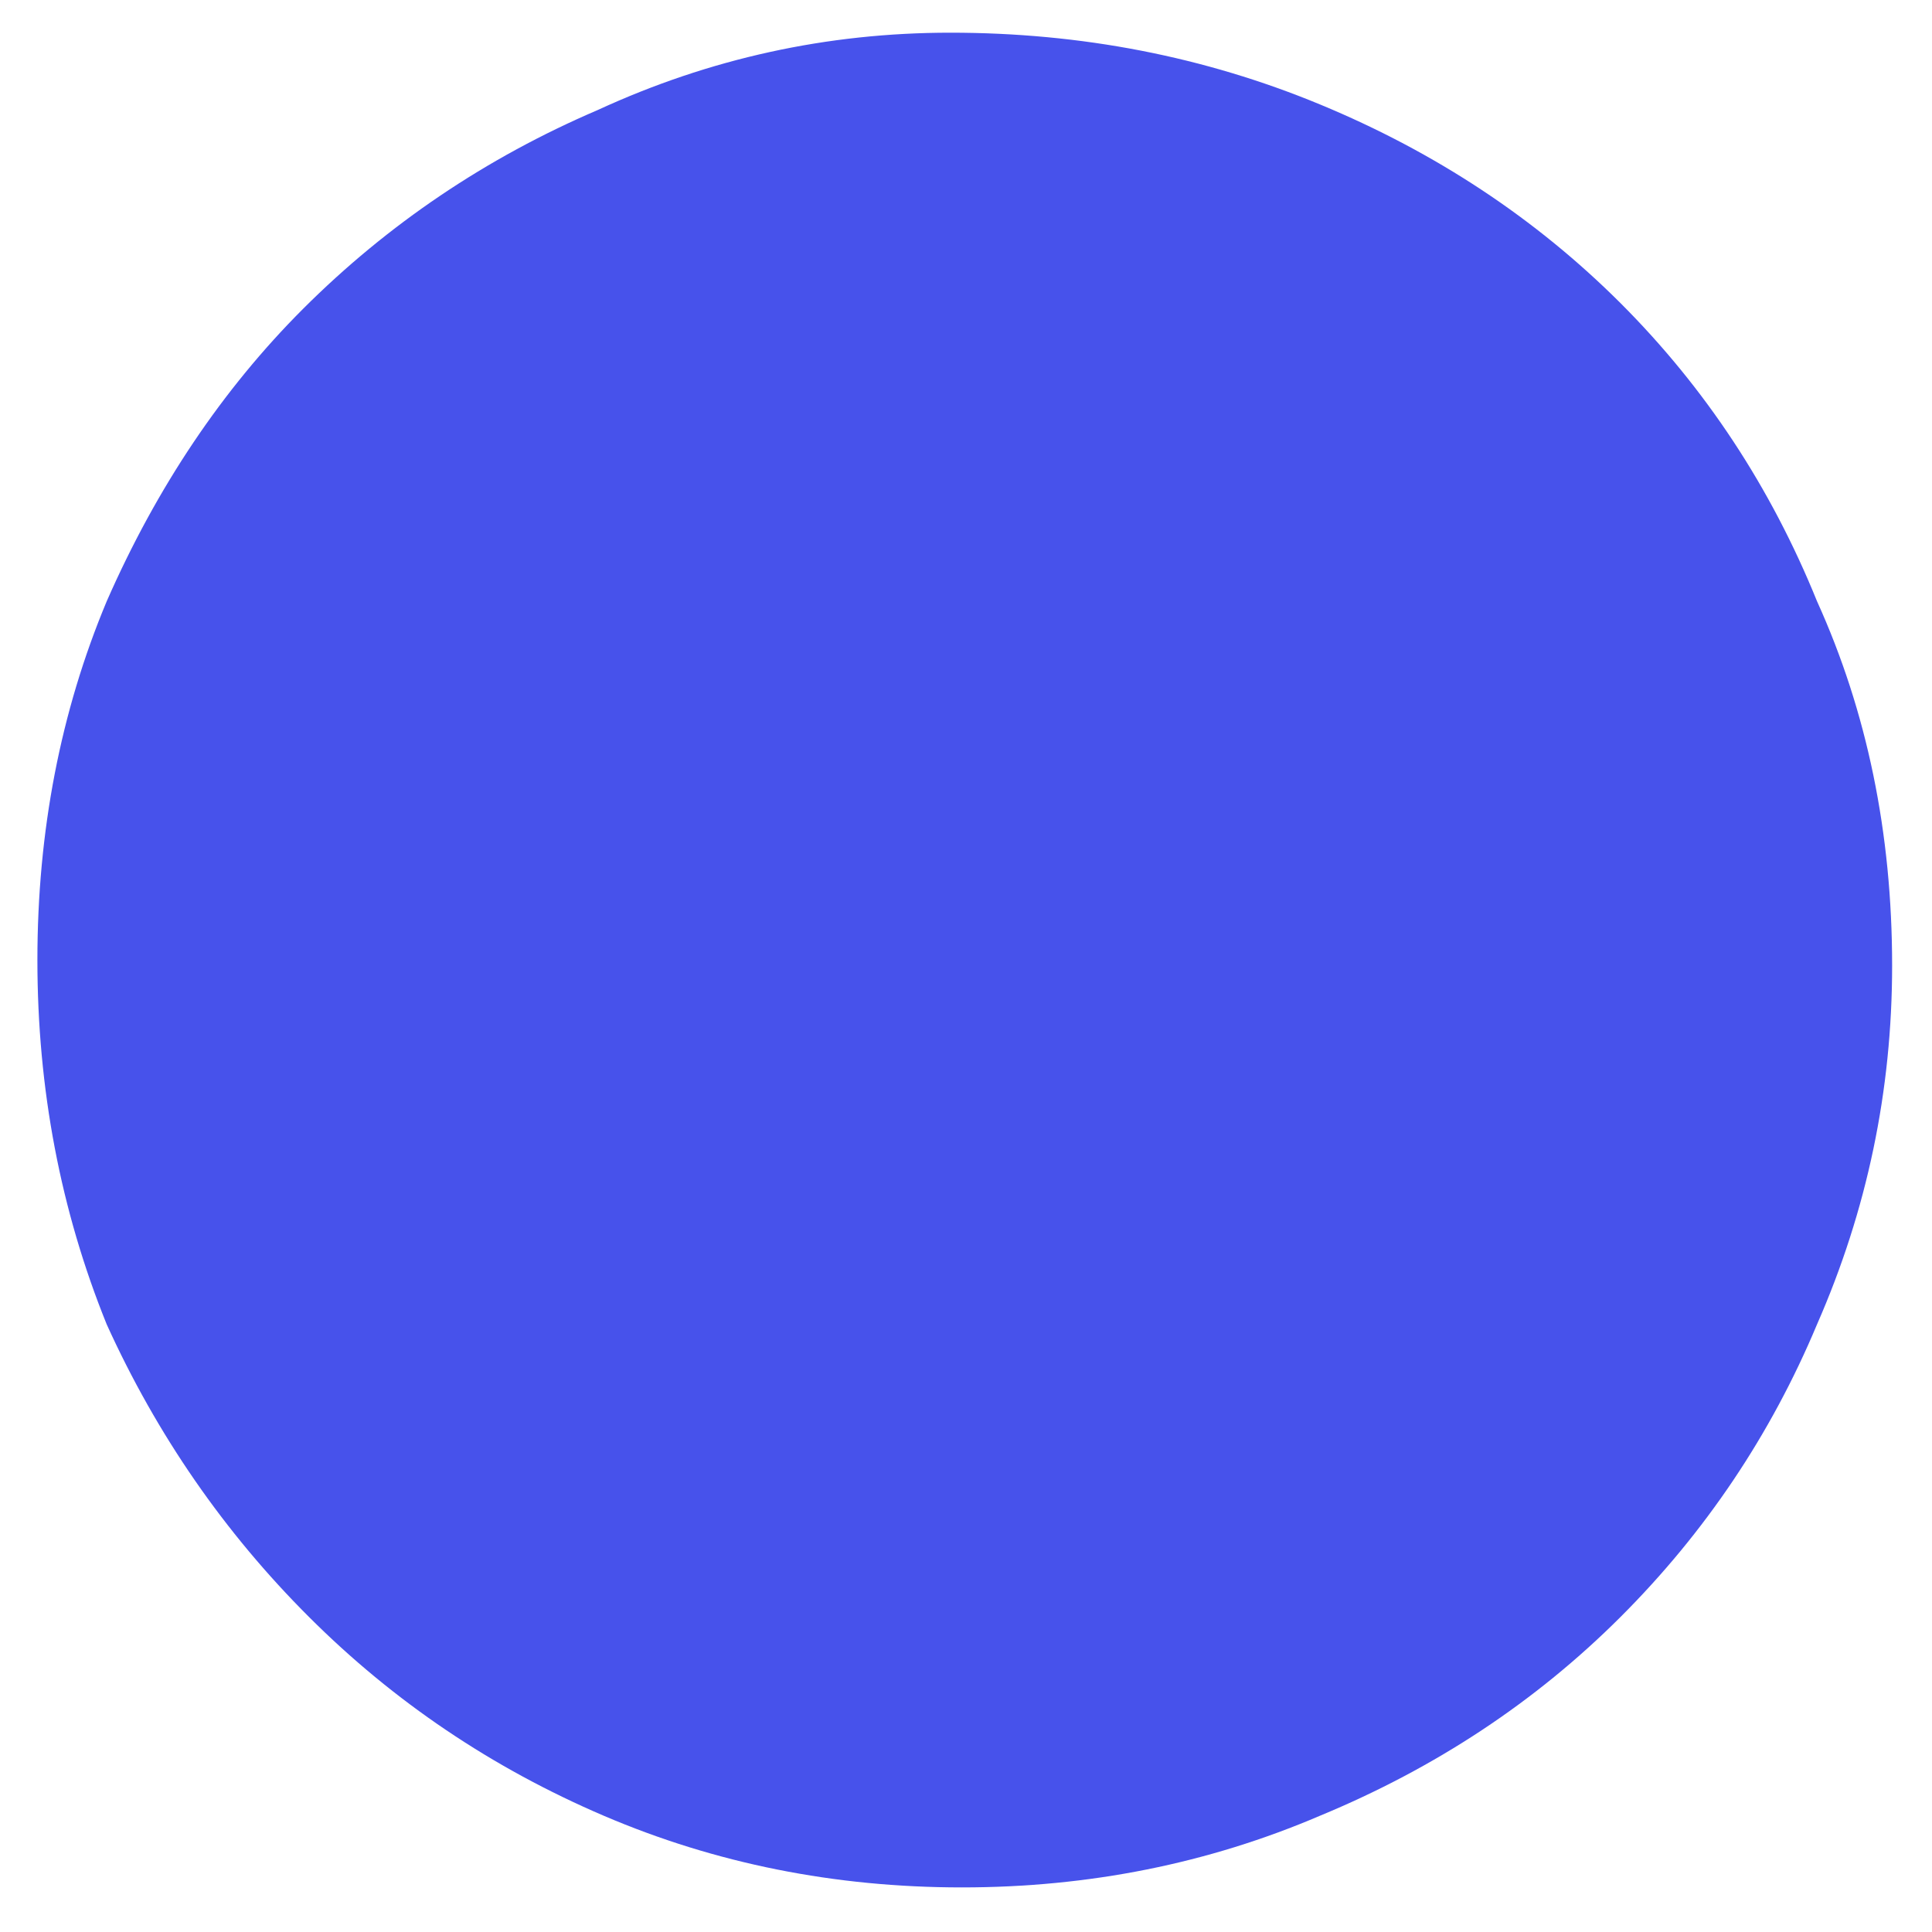 <svg width="25" height="25" viewBox="0 0 25 25" fill="none" xmlns="http://www.w3.org/2000/svg">
<path d="M12.447 24.423C14.091 24.423 15.636 24.114 17.082 23.495C18.577 22.876 19.873 22.019 20.97 20.923C22.066 19.828 22.914 18.566 23.512 17.138C24.16 15.661 24.484 14.114 24.484 12.495C24.484 10.78 24.16 9.209 23.512 7.78C22.914 6.304 22.066 5.019 20.97 3.923C19.873 2.828 18.577 1.971 17.082 1.352C15.587 0.733 13.992 0.423 12.297 0.423C10.702 0.423 9.182 0.757 7.736 1.423C6.291 2.042 5.02 2.9 3.923 3.995C2.876 5.042 2.029 6.304 1.381 7.78C0.783 9.209 0.484 10.757 0.484 12.423C0.484 14.09 0.783 15.661 1.381 17.138C2.029 18.566 2.901 19.828 3.998 20.923C5.095 22.019 6.366 22.876 7.811 23.495C9.257 24.114 10.802 24.423 12.447 24.423Z" fill="#4752EB"/>
</svg>
